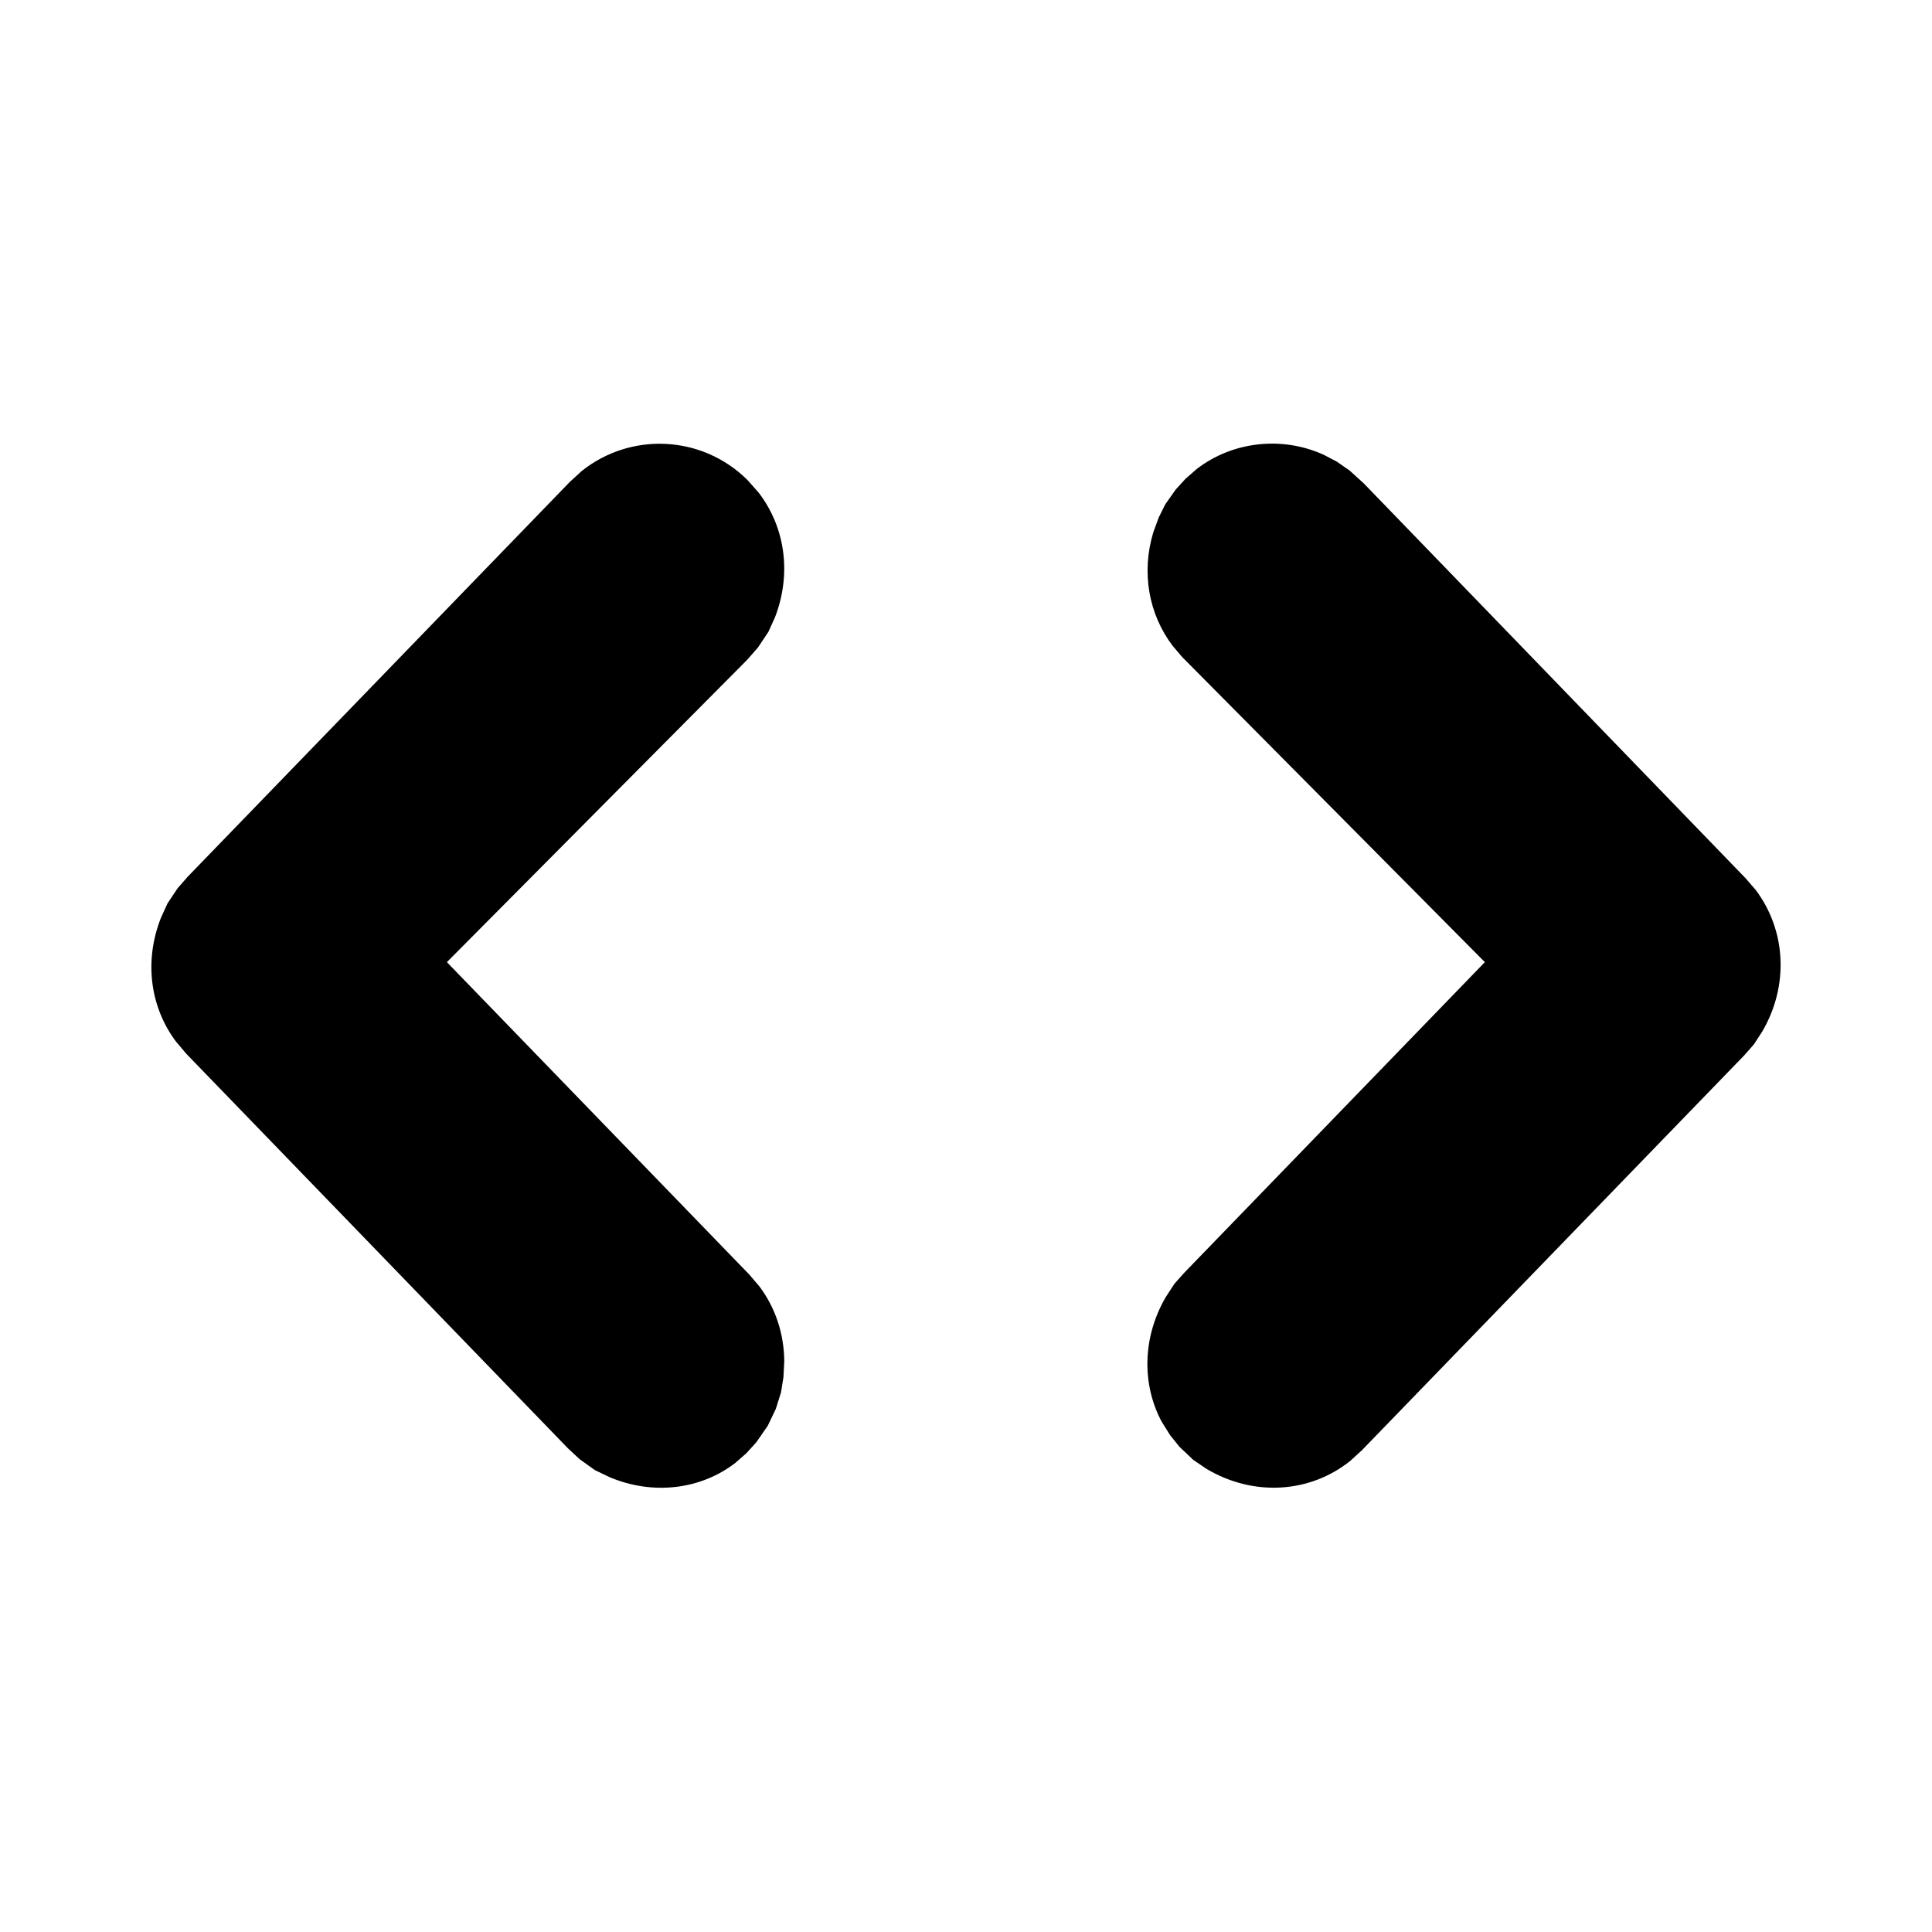 <svg xmlns="http://www.w3.org/2000/svg" width="16" height="16" viewBox="0 0 16 16">
  <path fill-rule="evenodd" d="M4.816,3.902 C5.221,3.577 5.814,3.6 6.192,3.977 L6.192,3.977 L6.283,4.08 C6.503,4.367 6.557,4.75 6.419,5.11 L6.419,5.11 L6.364,5.232 L6.278,5.361 L6.19,5.462 L3.701,7.968 L6.206,10.556 L6.291,10.656 C6.422,10.832 6.493,11.045 6.495,11.274 L6.495,11.274 L6.488,11.407 L6.468,11.531 L6.425,11.668 L6.358,11.808 L6.263,11.945 L6.181,12.035 L6.09,12.115 C5.806,12.334 5.413,12.386 5.05,12.234 L5.05,12.234 L4.927,12.175 L4.801,12.085 L4.706,11.997 L1.543,8.727 L1.456,8.624 C1.242,8.337 1.193,7.957 1.332,7.603 L1.332,7.603 L1.387,7.482 L1.471,7.356 L1.554,7.261 L4.719,3.991 Z M9.912,3.883 C10.208,3.656 10.615,3.609 10.962,3.766 L10.962,3.766 L11.071,3.823 L11.176,3.896 L11.294,4.003 L14.456,7.273 L14.539,7.369 C14.791,7.703 14.818,8.16 14.594,8.543 L14.594,8.543 L14.525,8.649 L14.446,8.739 L11.28,12.009 L11.184,12.097 C10.85,12.366 10.382,12.397 9.991,12.164 L9.991,12.164 L9.882,12.09 L9.768,11.982 L9.69,11.885 L9.62,11.773 C9.455,11.463 9.461,11.076 9.653,10.744 L9.653,10.744 L9.726,10.632 L9.804,10.544 L12.297,7.968 L9.791,5.442 L9.711,5.348 C9.512,5.085 9.451,4.74 9.551,4.409 L9.551,4.409 L9.596,4.286 L9.65,4.177 L9.736,4.055 L9.818,3.965 Z"/>
</svg>
